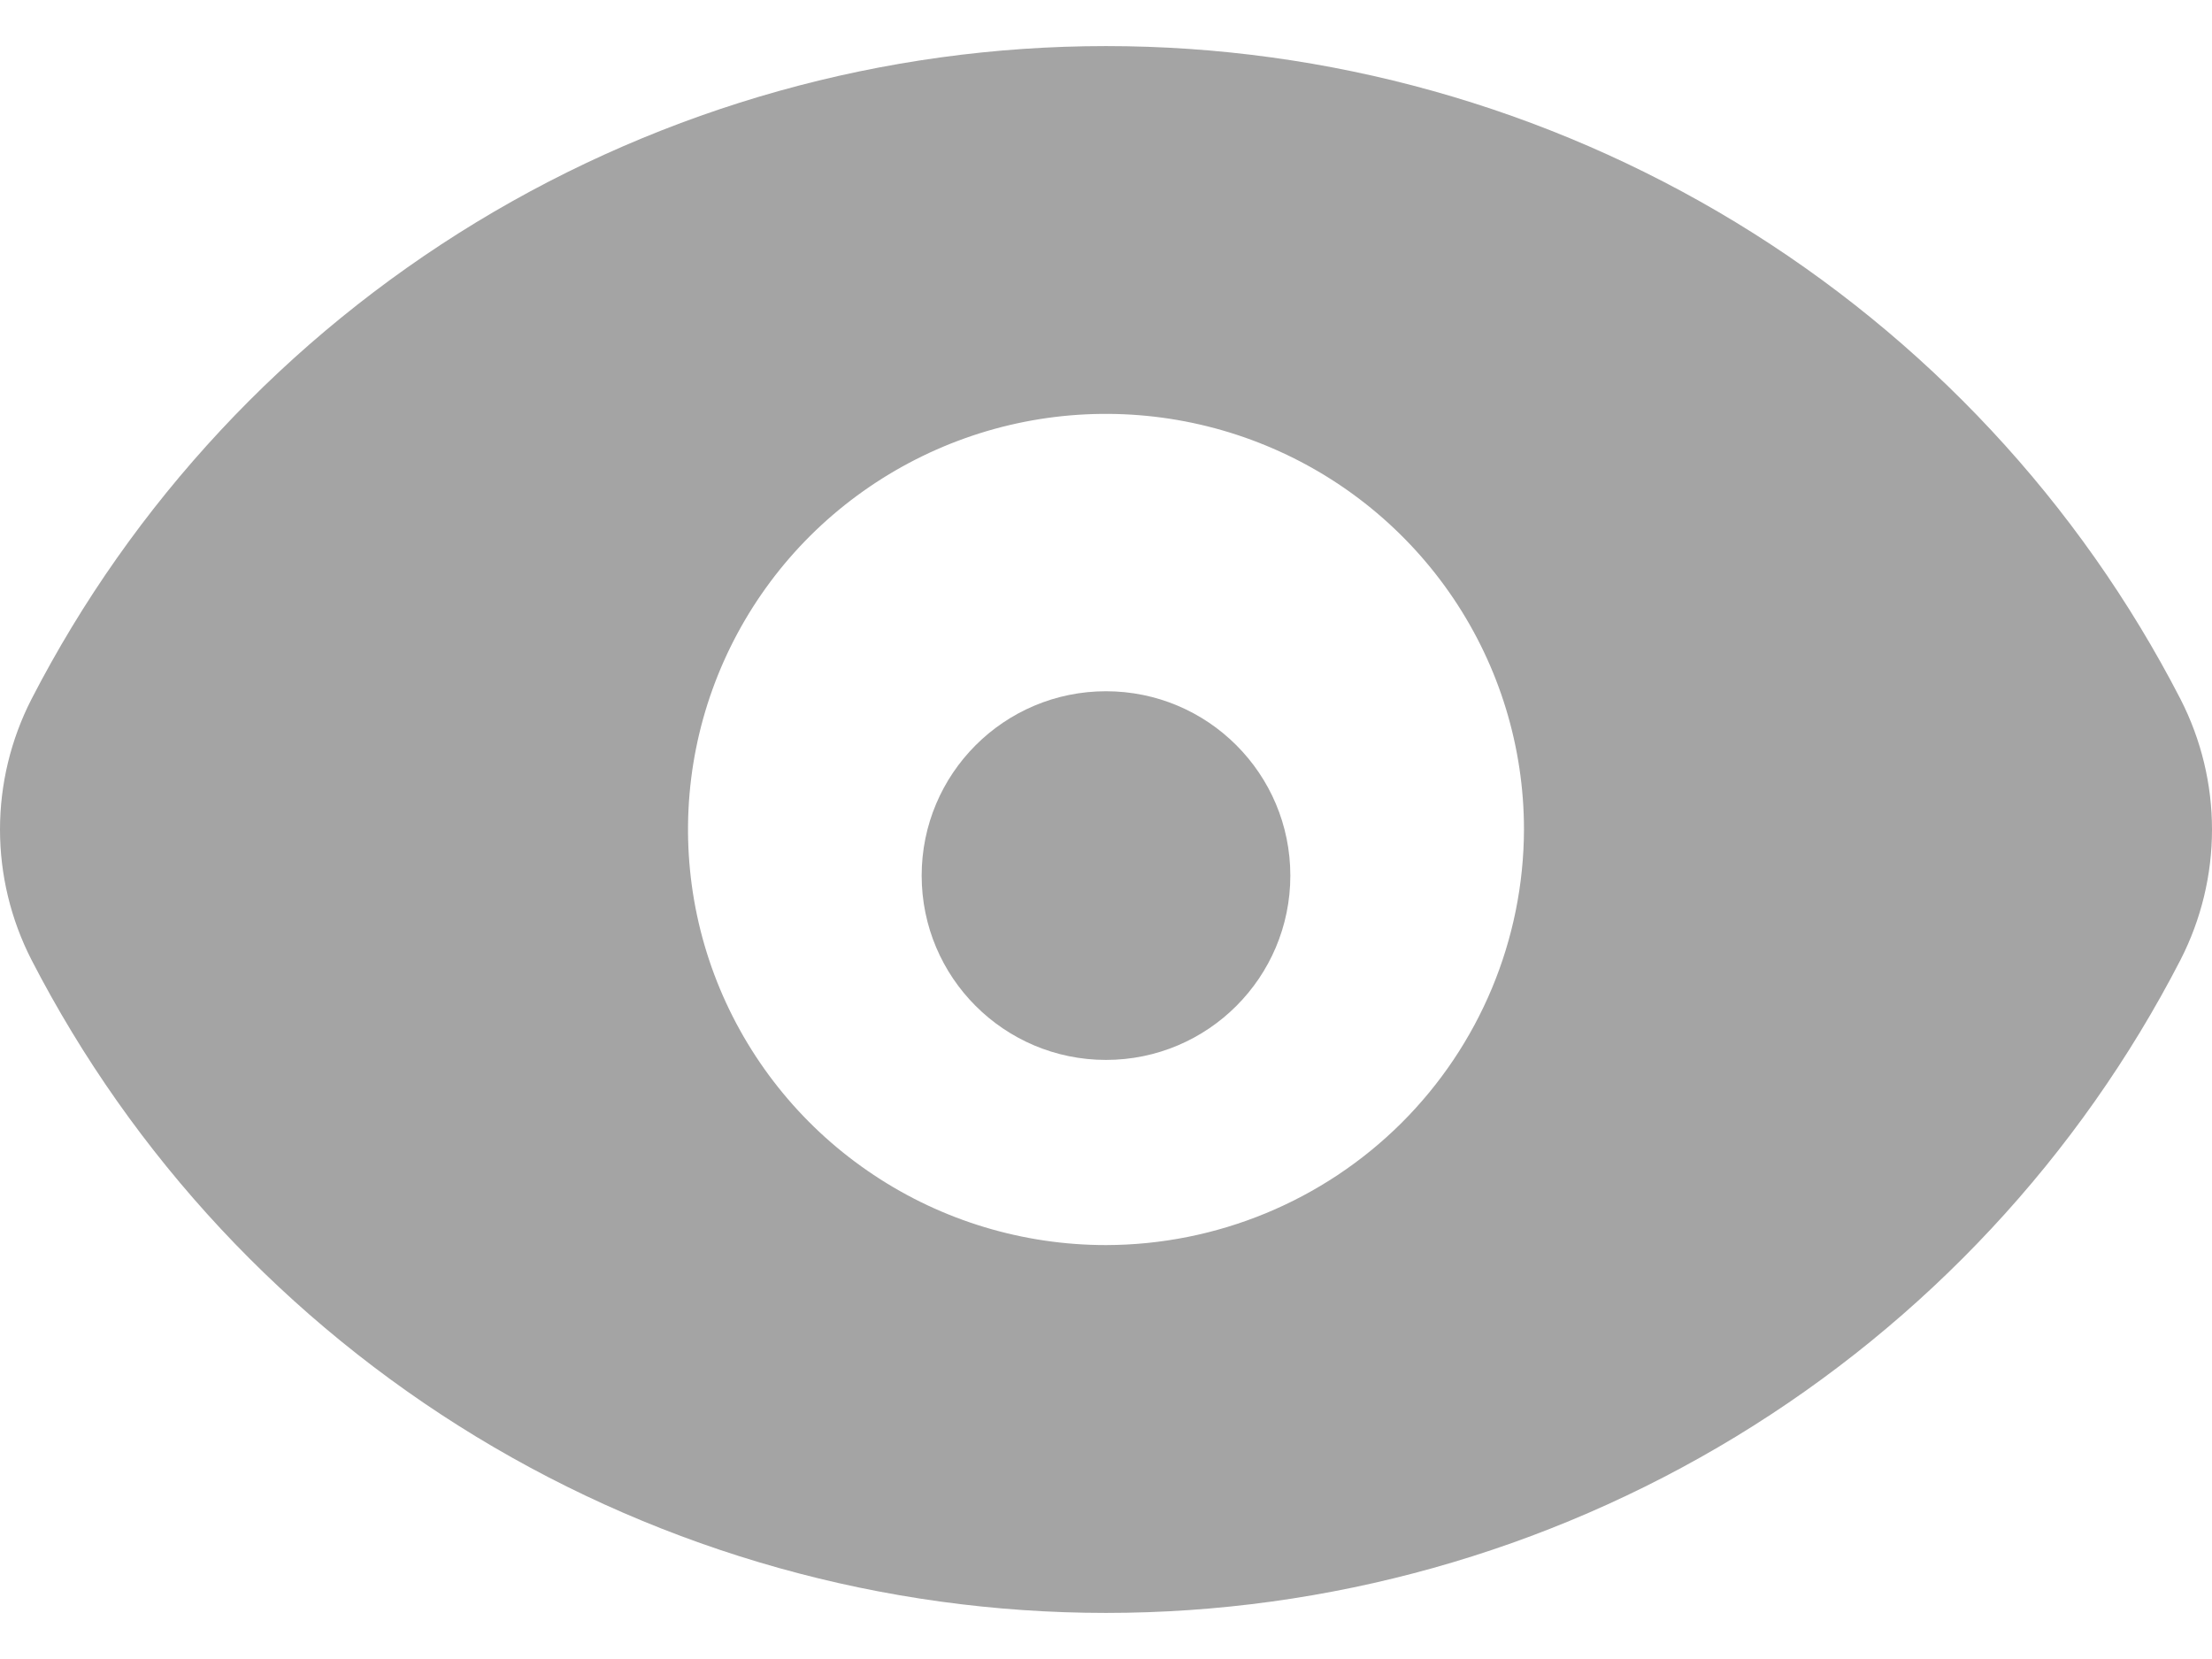 <svg width="24" height="18" viewBox="0 0 24 18" fill="none" xmlns="http://www.w3.org/2000/svg">
<g id="Group 21">
<path id="Vector" d="M12 11.5C13.105 11.5 14 10.605 14 9.5C14 8.395 13.105 7.5 12 7.5C10.895 7.5 10 8.395 10 9.5C10 10.605 10.895 11.5 12 11.5Z" fill="#A4A4A4"/>
<path id="Vector_2" d="M23.659 7.587C22.56 5.453 20.89 3.663 18.833 2.412C16.775 1.162 14.411 0.5 12 0.5C9.589 0.5 7.225 1.162 5.167 2.412C3.11 3.663 1.44 5.453 0.341 7.587C0.117 8.025 0 8.509 0 9C0 9.491 0.117 9.975 0.341 10.413C1.44 12.547 3.11 14.337 5.167 15.588C7.225 16.838 9.589 17.5 12 17.5C14.411 17.5 16.775 16.838 18.833 15.588C20.89 14.337 22.56 12.547 23.659 10.413C23.883 9.975 24 9.491 24 9C24 8.509 23.883 8.025 23.659 7.587ZM12 13.509C11.103 13.509 10.226 13.245 9.481 12.749C8.735 12.254 8.154 11.55 7.81 10.726C7.467 9.902 7.377 8.995 7.552 8.12C7.727 7.246 8.159 6.442 8.793 5.811C9.428 5.181 10.236 4.751 11.115 4.577C11.995 4.403 12.907 4.493 13.735 4.834C14.564 5.175 15.272 5.753 15.771 6.495C16.269 7.236 16.535 8.108 16.535 9C16.532 10.195 16.053 11.341 15.204 12.186C14.354 13.031 13.202 13.507 12 13.509Z" fill="#A4A4A4"/>
</g>
</svg>
